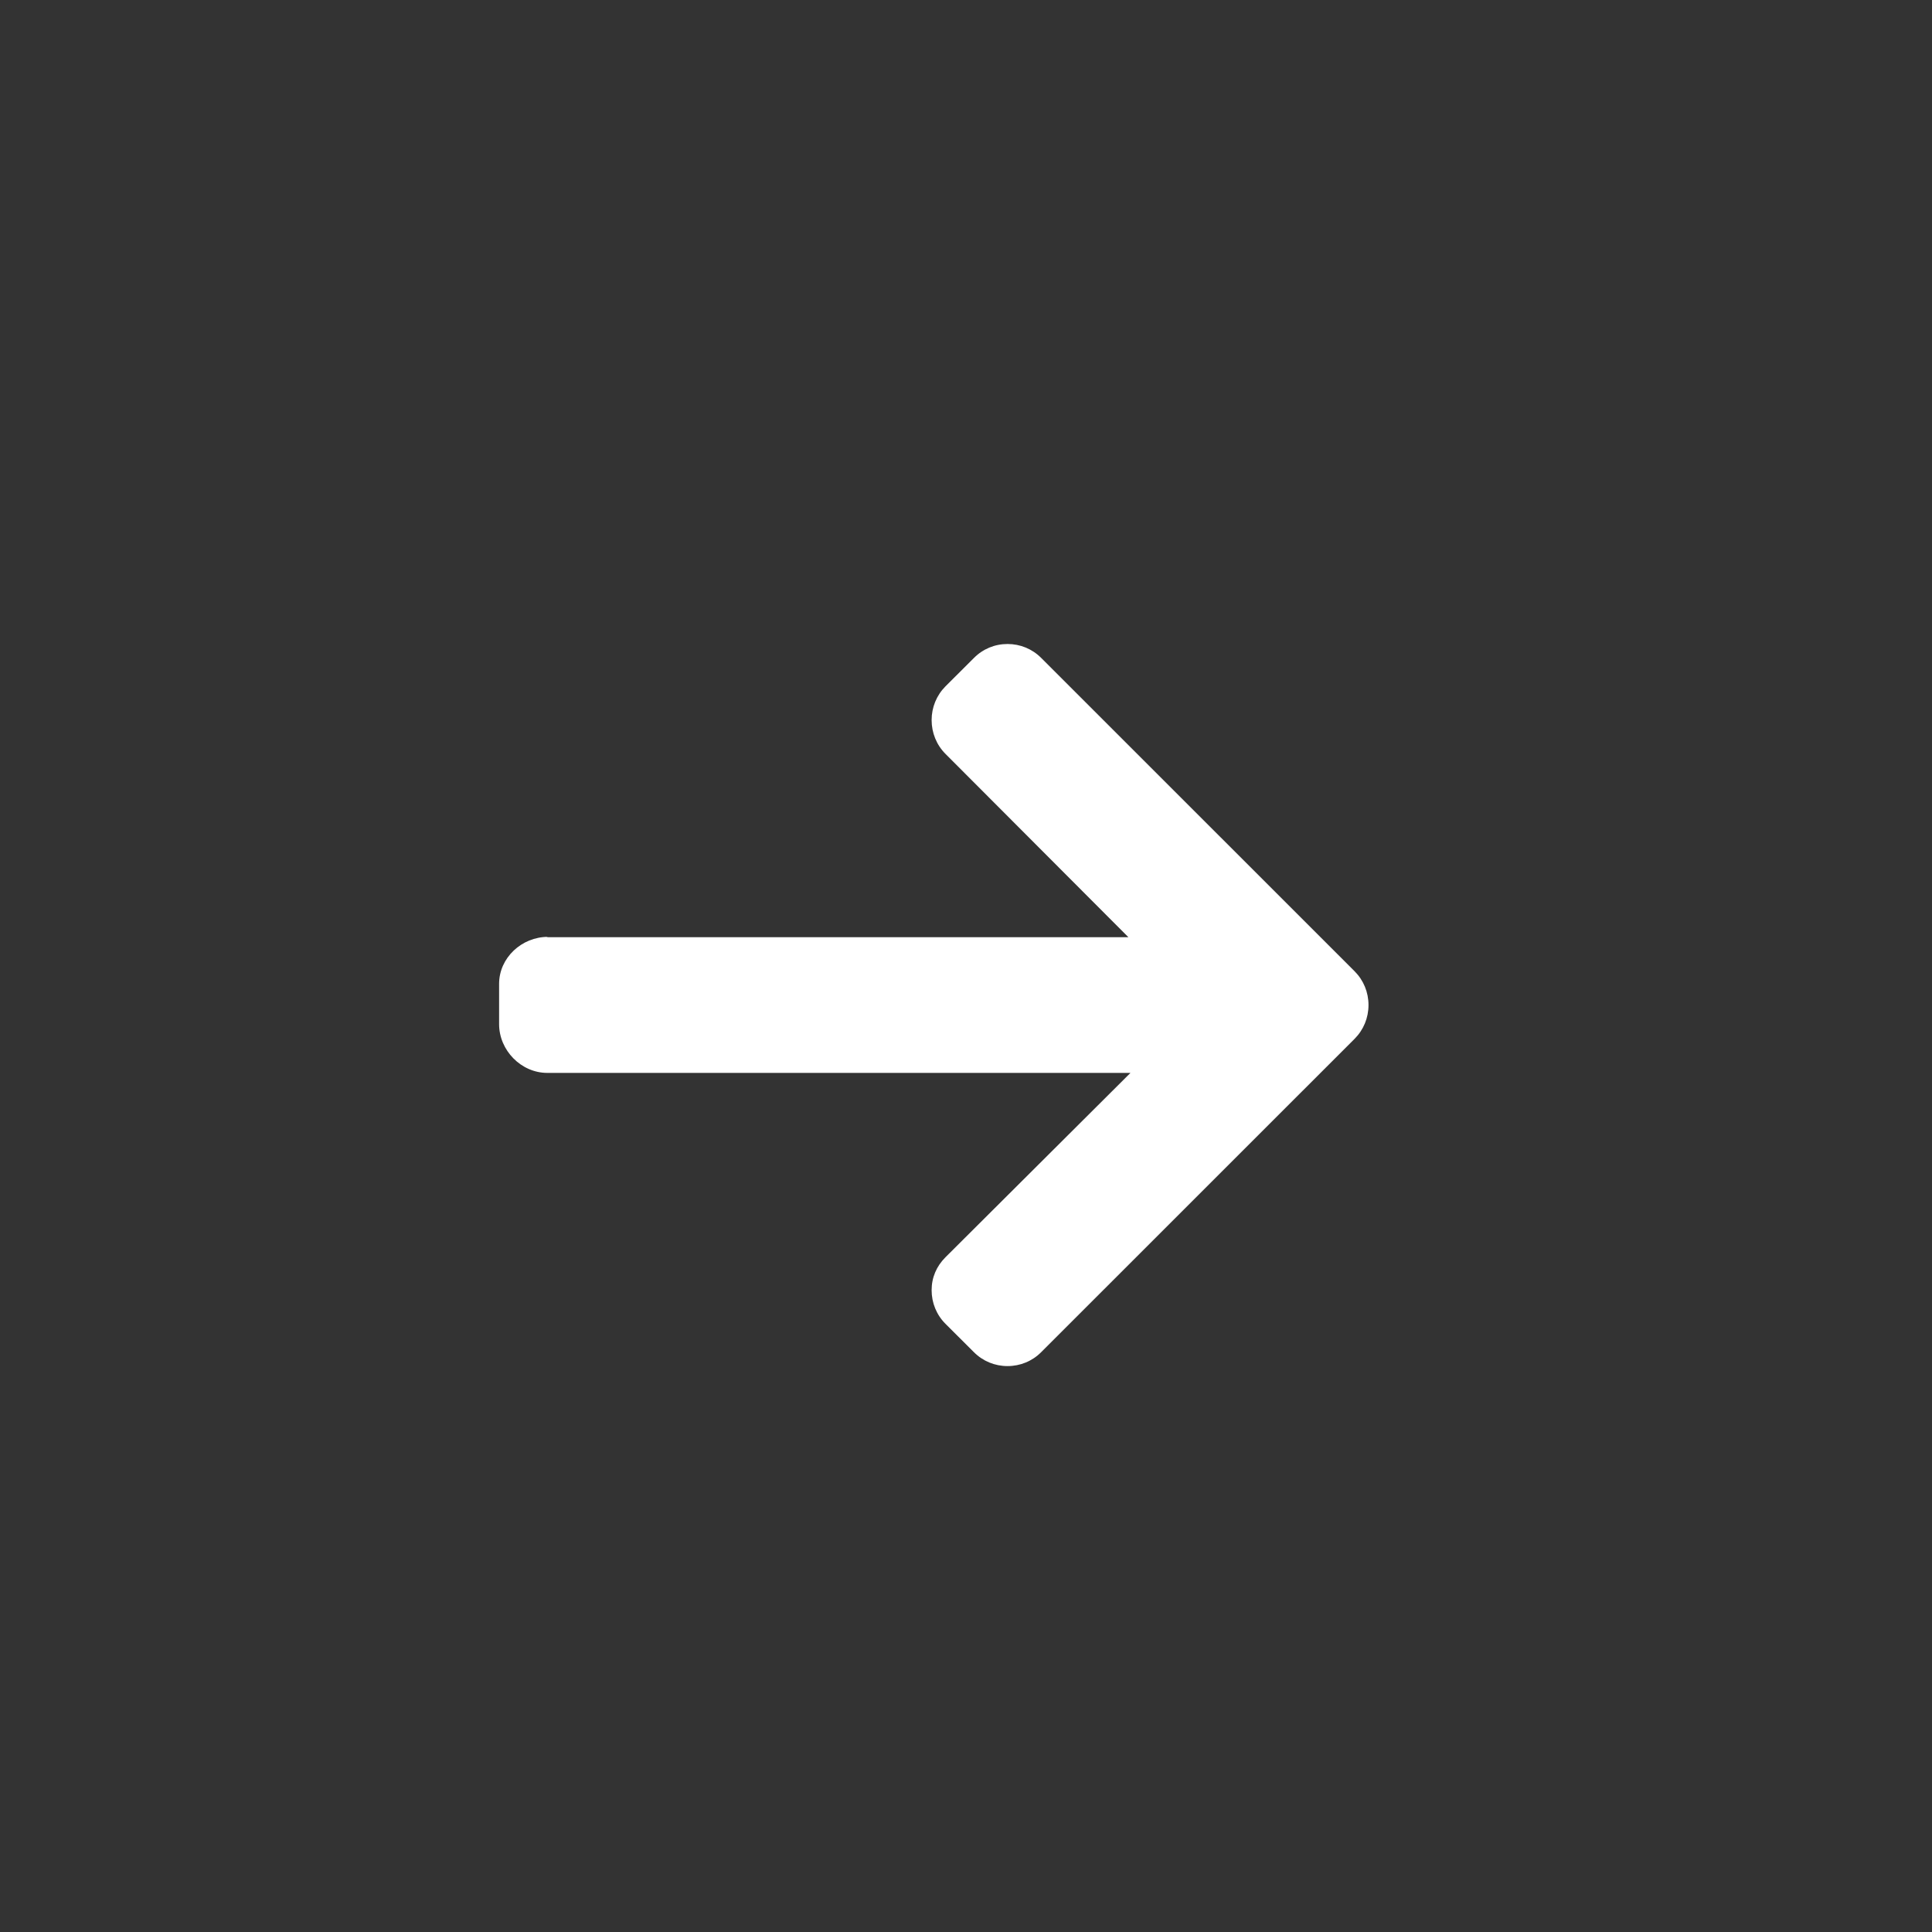 <?xml version="1.0" encoding="UTF-8"?>
<svg width="24px" height="24px" viewBox="0 0 24 24" version="1.1" xmlns="http://www.w3.org/2000/svg" xmlns:xlink="http://www.w3.org/1999/xlink">
    <rect x="0" y="0" width="24" height="24" fill="#333333" stroke="none"/>
    <!-- Generator: Sketch 51.2 (57519) - http://www.bohemiancoding.com/sketch -->
    <title>Rectangle 2</title>
    <desc>Created with Sketch.</desc>
    <defs></defs>
    <g id="Page-1" stroke="none" stroke-width="1" fill="none" fill-rule="evenodd">
        <g id="landing_davinci-4_1" transform="translate(-251, -386)" fill-rule="nonzero">
            <g id="Group-50" transform="translate(104, 375)">
                <g id="left-arrow-(3)" transform="translate(159, 23) scale(-1, 1) translate(-159, -23) translate(147, 11)">
                    <g id="Group-58">
                        <path d="M17.193,11.638 L17.21,11.642 L9.983,11.642 L12.255,9.365 C12.366,9.254 12.427,9.103 12.427,8.945 C12.427,8.787 12.366,8.638 12.255,8.526 L11.901,8.173 C11.79,8.061 11.642,8 11.484,8 C11.326,8 11.178,8.061 11.067,8.172 L7.172,12.066 C7.061,12.178 7,12.326 7,12.485 C7,12.644 7.061,12.792 7.172,12.904 L11.067,16.798 C11.178,16.909 11.326,16.97 11.484,16.97 C11.642,16.97 11.79,16.909 11.901,16.798 L12.255,16.445 C12.366,16.334 12.427,16.185 12.427,16.027 C12.427,15.869 12.366,15.729 12.255,15.618 L9.957,13.328 L17.201,13.328 C17.526,13.328 17.8,13.048 17.8,12.722 L17.8,12.222 C17.8,11.897 17.518,11.638 17.193,11.638 Z" id="Shape" fill="#FFFFFF"></path>
                        <rect id="Rectangle-2" x="0" y="0" width="24" height="24"></rect>
                    </g>
                </g>
            </g>
        </g>
    </g>
</svg>